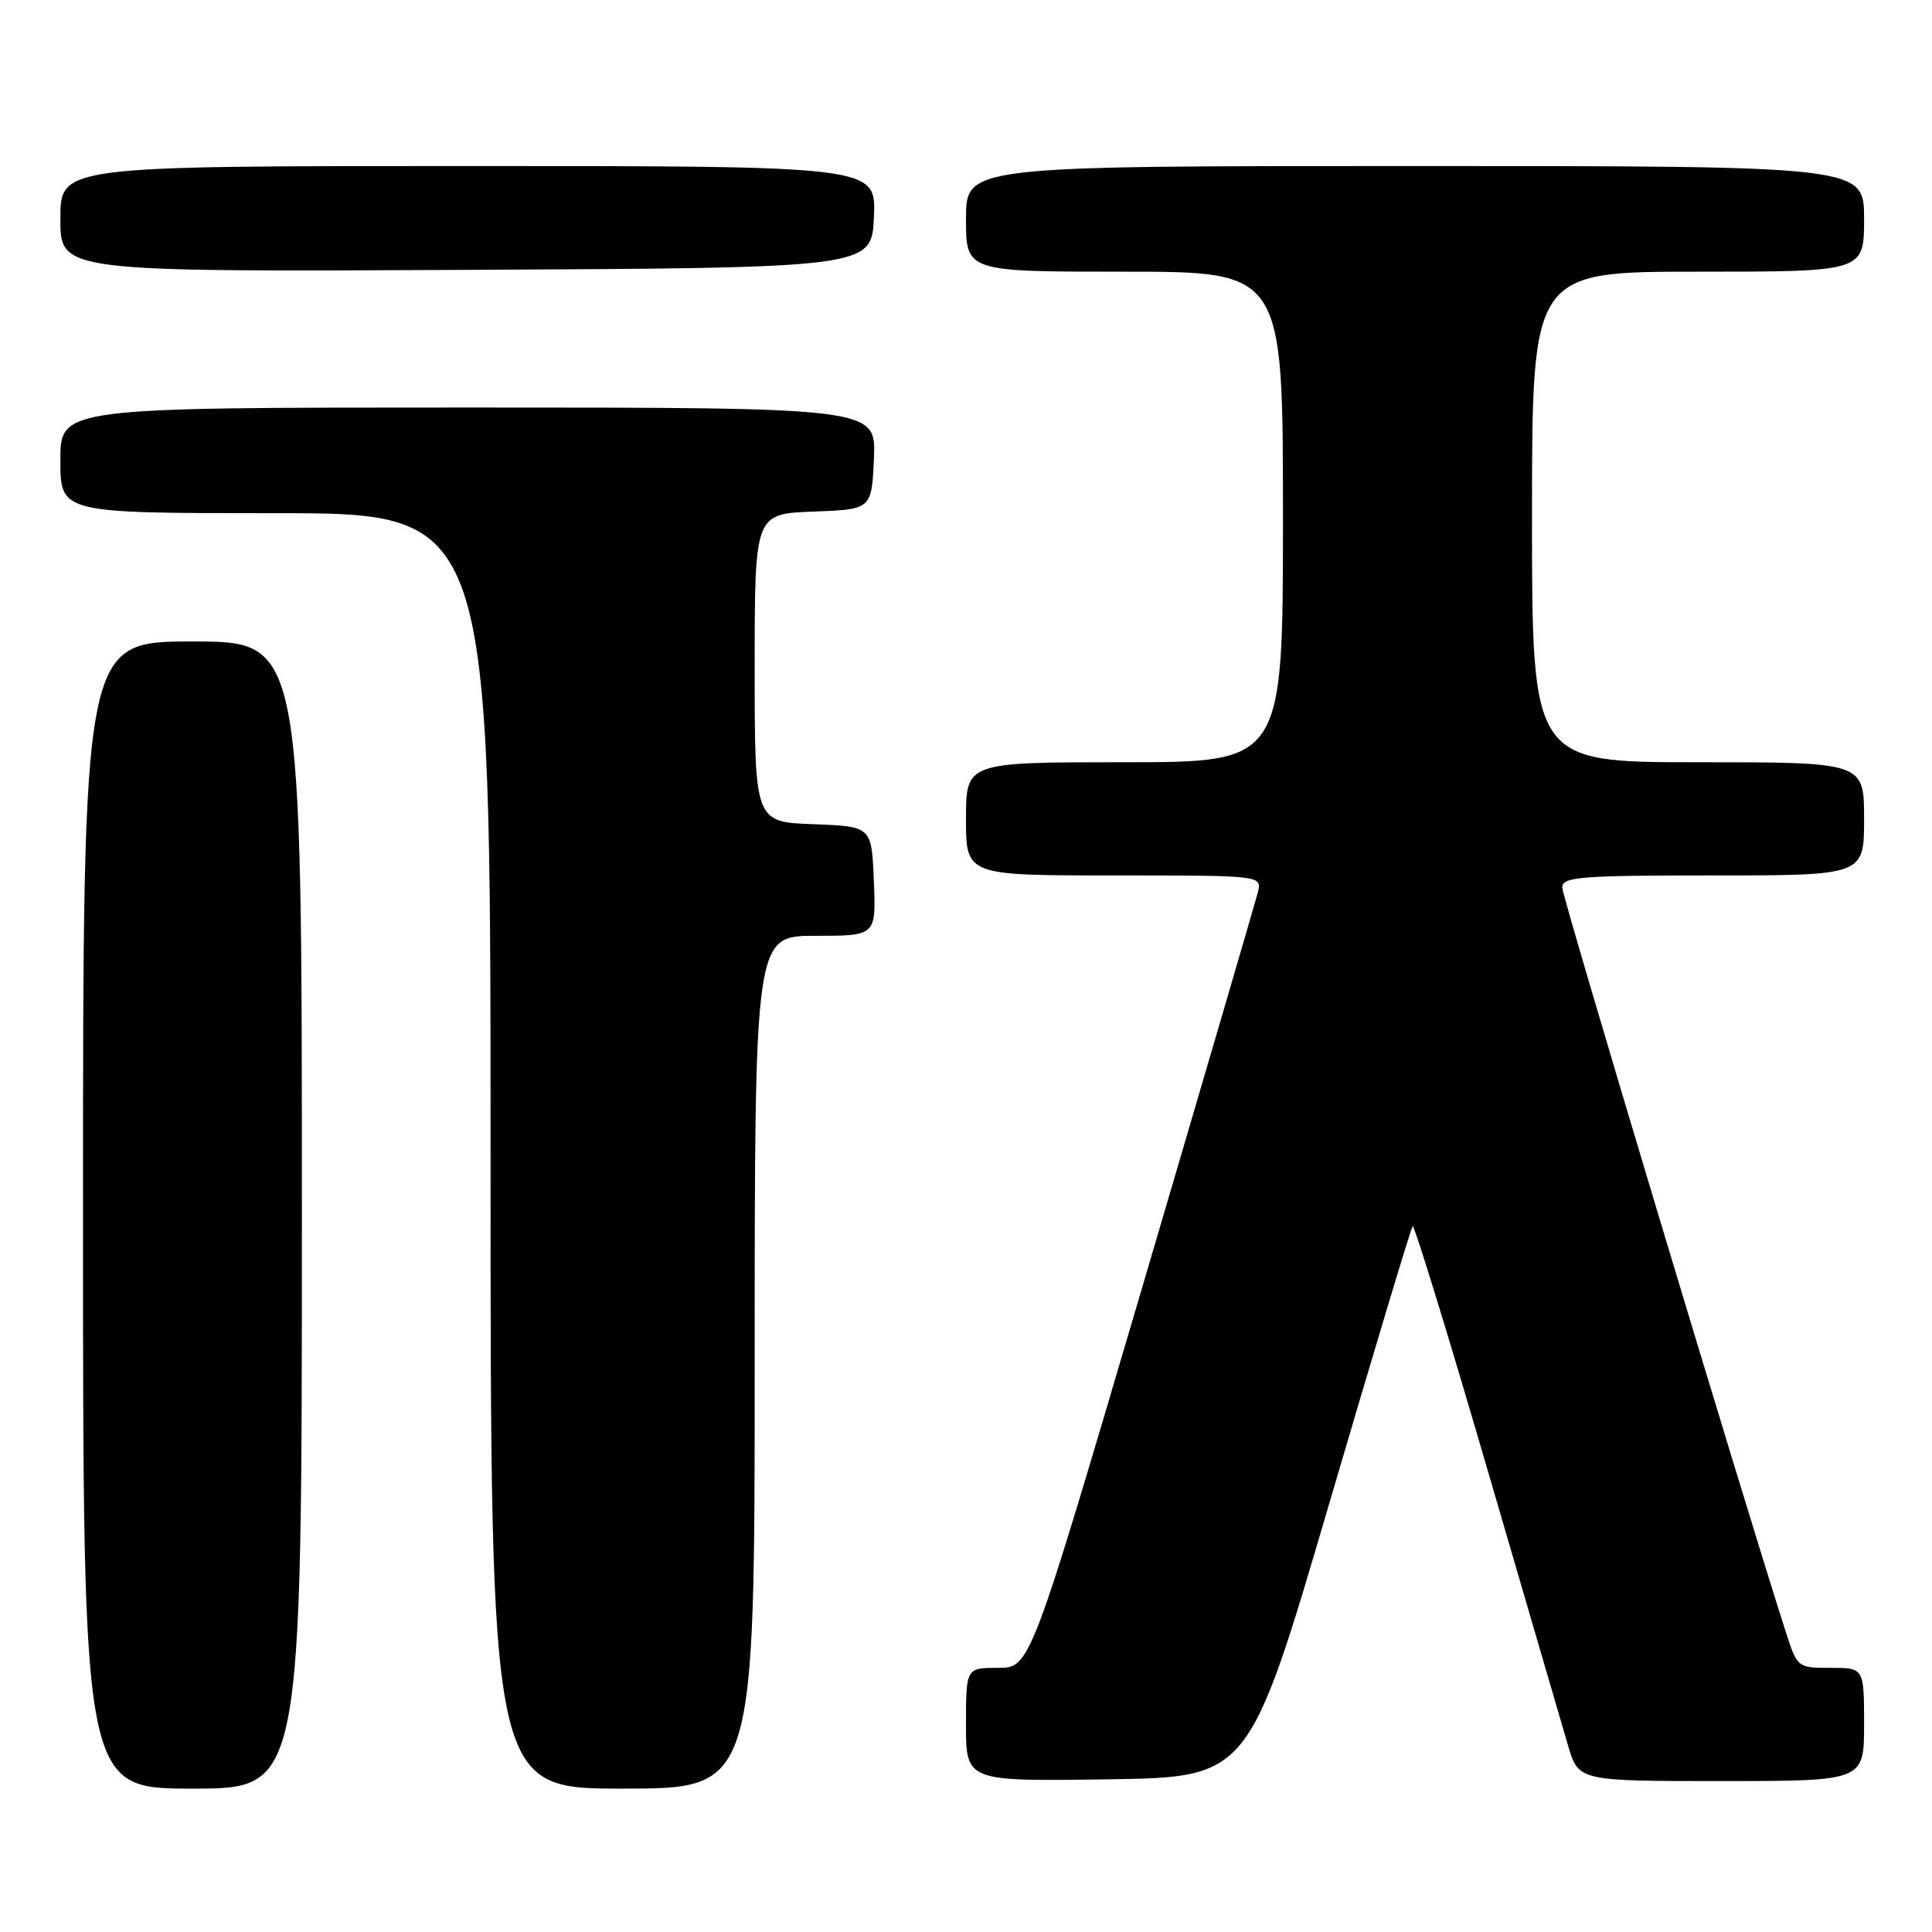 <?xml version="1.0" encoding="UTF-8" standalone="no"?>
<!DOCTYPE svg PUBLIC "-//W3C//DTD SVG 1.1//EN" "http://www.w3.org/Graphics/SVG/1.1/DTD/svg11.dtd" >
<svg xmlns="http://www.w3.org/2000/svg" xmlns:xlink="http://www.w3.org/1999/xlink" version="1.1" viewBox="0 0 256 256">
 <g >
 <path fill="currentColor"
d=" M 40.00 161.00 C 40.00 85.00 40.00 85.00 25.50 85.00 C 11.00 85.00 11.00 85.00 11.00 161.00 C 11.00 237.00 11.00 237.00 25.50 237.00 C 40.00 237.00 40.00 237.00 40.00 161.00 Z  M 100.00 180.50 C 100.00 124.00 100.00 124.00 108.04 124.00 C 116.09 124.00 116.09 124.00 115.79 116.75 C 115.50 109.50 115.50 109.50 107.75 109.21 C 100.00 108.92 100.00 108.92 100.00 88.50 C 100.00 68.08 100.00 68.08 107.75 67.79 C 115.50 67.50 115.50 67.50 115.80 60.75 C 116.09 54.00 116.09 54.00 62.05 54.00 C 8.00 54.00 8.00 54.00 8.00 61.00 C 8.00 68.00 8.00 68.00 36.50 68.00 C 65.00 68.00 65.00 68.00 65.00 152.50 C 65.00 237.00 65.00 237.00 82.50 237.00 C 100.00 237.00 100.00 237.00 100.00 180.50 Z  M 176.14 199.19 C 182.00 179.22 186.97 162.70 187.18 162.48 C 187.40 162.27 191.80 176.58 196.97 194.30 C 202.14 212.01 207.00 228.64 207.76 231.25 C 209.15 236.00 209.15 236.00 228.08 236.00 C 247.00 236.00 247.00 236.00 247.00 228.50 C 247.00 221.00 247.00 221.00 242.58 221.00 C 238.19 221.00 238.15 220.97 236.63 216.25 C 230.74 197.90 207.00 118.87 207.00 117.59 C 207.00 116.19 209.38 116.00 227.00 116.00 C 247.00 116.00 247.00 116.00 247.00 108.50 C 247.00 101.00 247.00 101.00 225.00 101.00 C 203.00 101.00 203.00 101.00 203.00 68.50 C 203.00 36.00 203.00 36.00 225.00 36.00 C 247.00 36.00 247.00 36.00 247.00 29.00 C 247.00 22.00 247.00 22.00 187.50 22.00 C 128.00 22.00 128.00 22.00 128.00 29.00 C 128.00 36.00 128.00 36.00 149.00 36.00 C 170.00 36.00 170.00 36.00 170.00 68.50 C 170.00 101.00 170.00 101.00 149.00 101.00 C 128.00 101.00 128.00 101.00 128.00 108.50 C 128.00 116.00 128.00 116.00 147.62 116.00 C 167.23 116.00 167.23 116.00 166.67 118.25 C 166.35 119.49 159.44 143.11 151.30 170.75 C 136.50 220.99 136.50 220.99 132.25 221.00 C 128.00 221.00 128.00 221.00 128.00 228.52 C 128.00 236.04 128.00 236.04 146.74 235.77 C 165.48 235.50 165.48 235.50 176.14 199.19 Z  M 115.80 28.75 C 116.09 22.00 116.09 22.00 62.05 22.00 C 8.00 22.00 8.00 22.00 8.00 29.01 C 8.00 36.02 8.00 36.02 61.75 35.76 C 115.50 35.50 115.50 35.50 115.80 28.75 Z "/>
</g>
</svg>